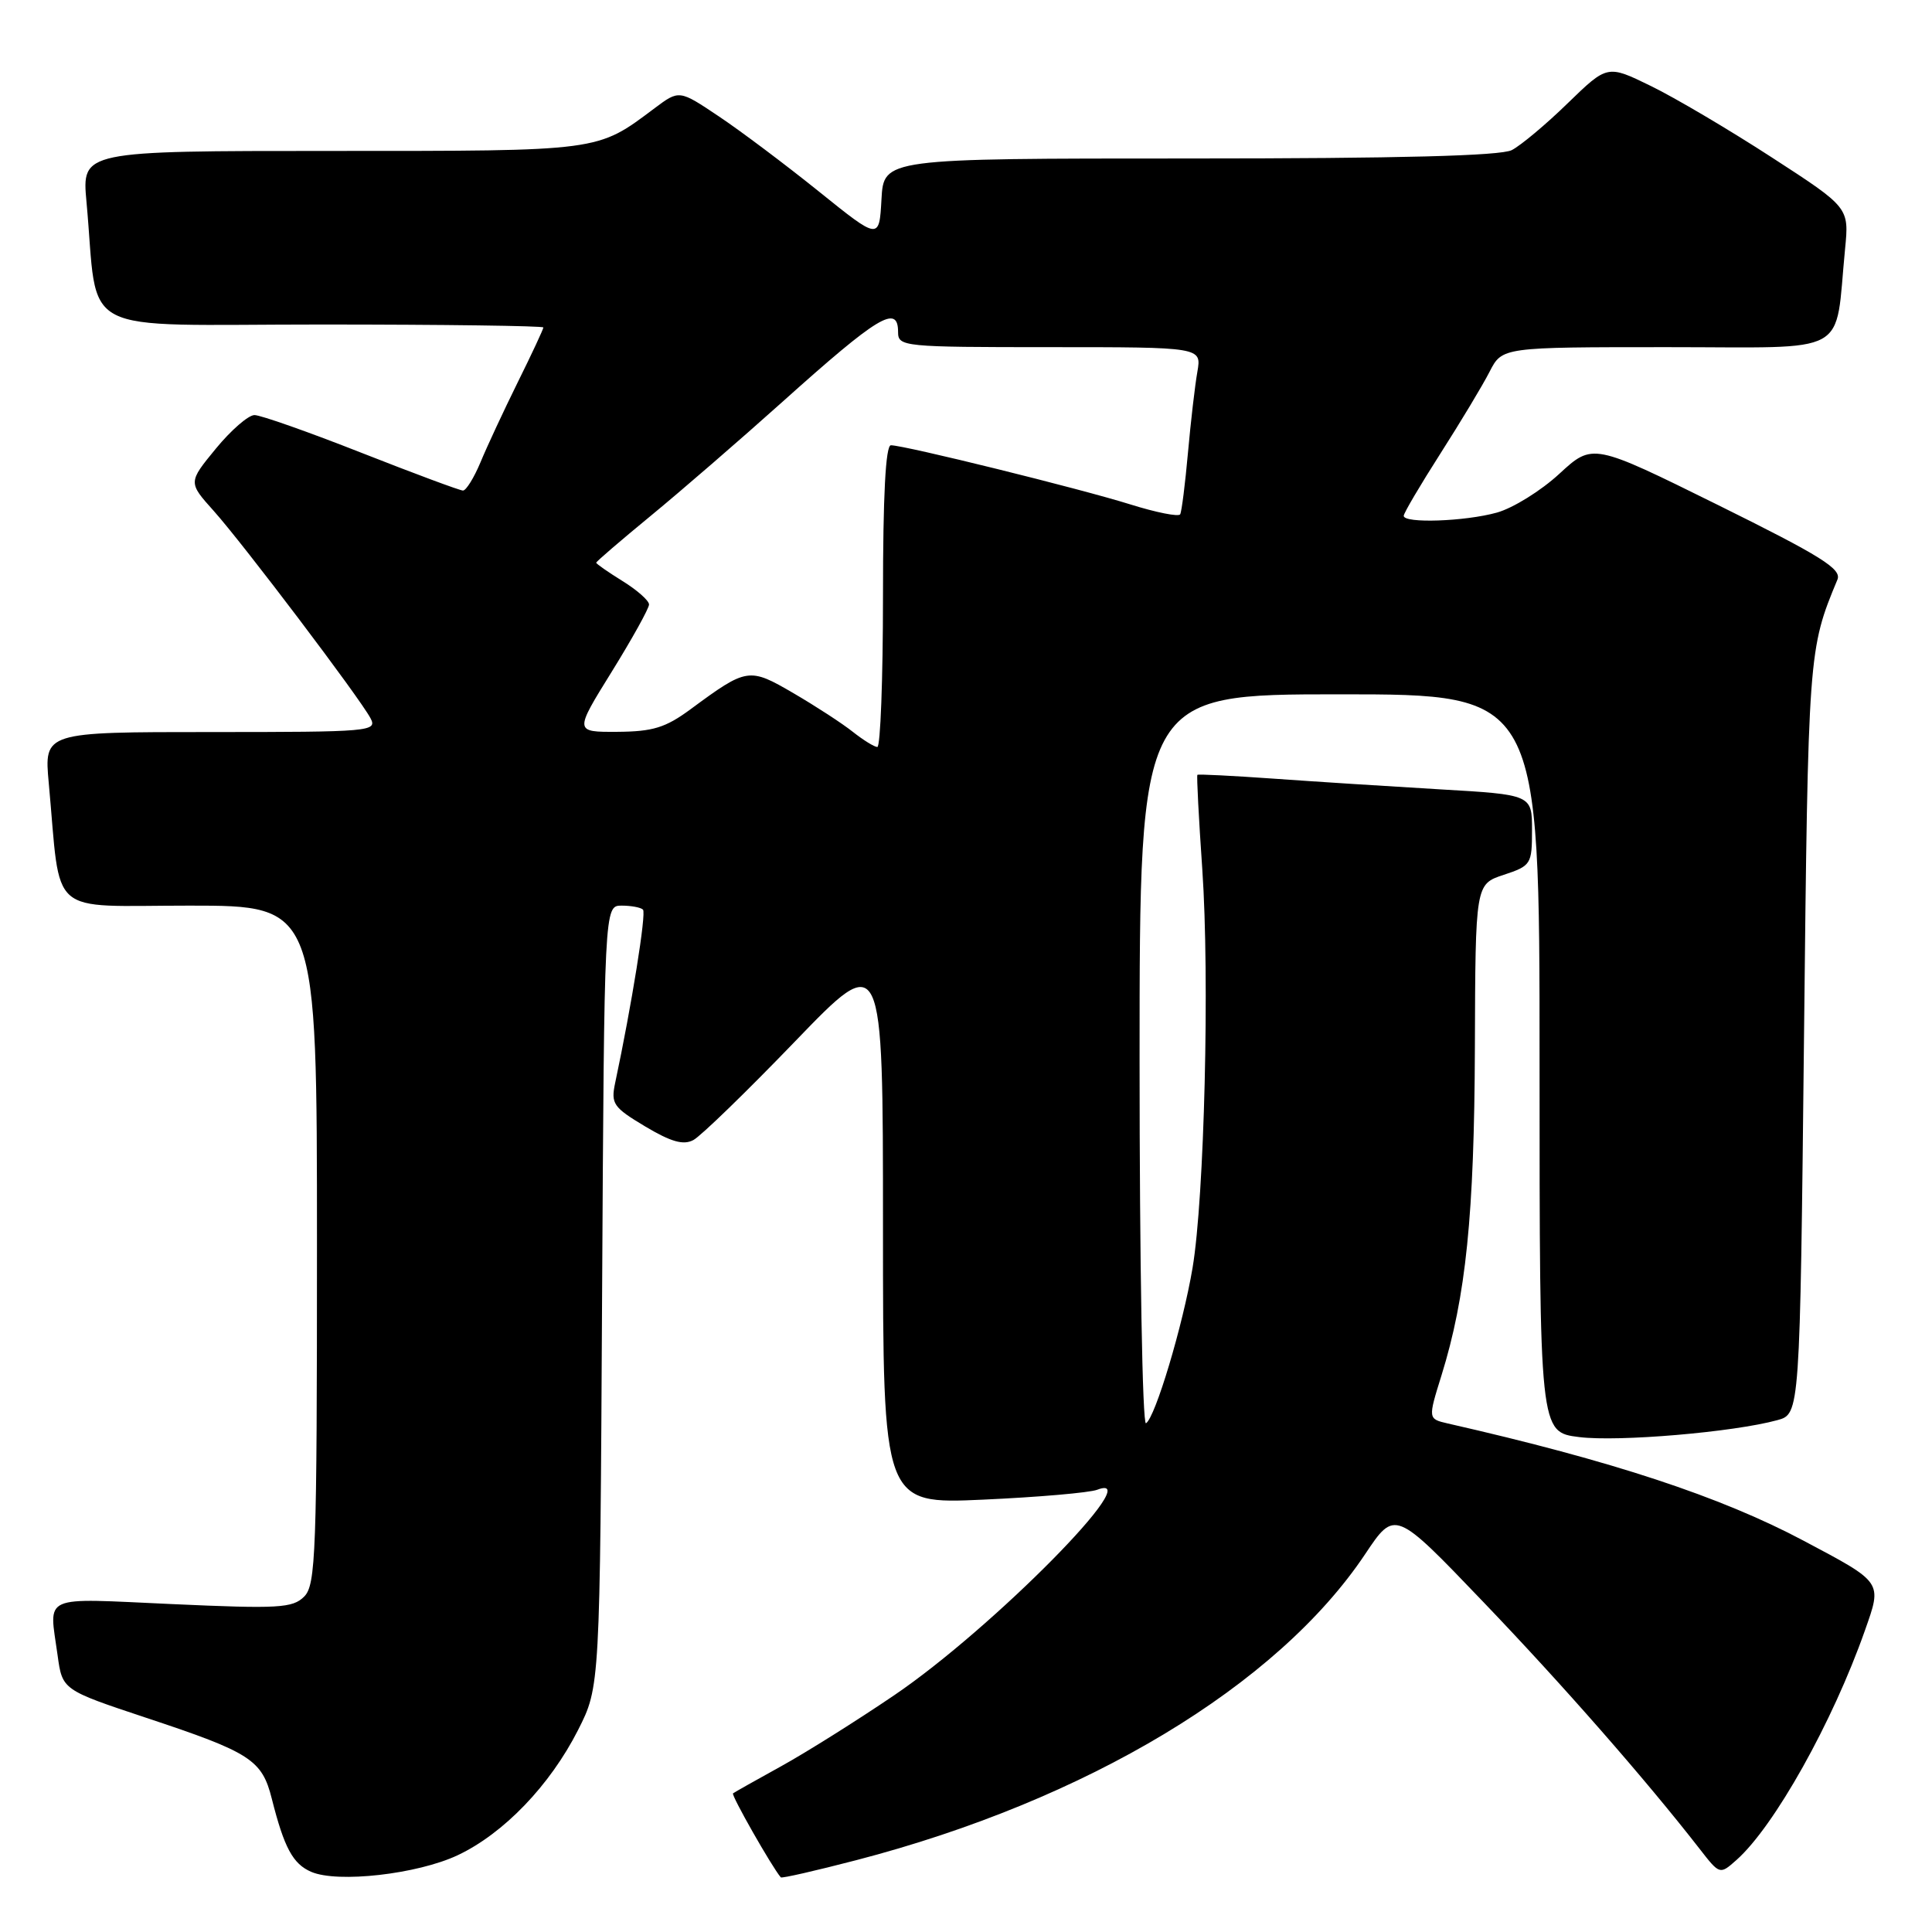 <?xml version="1.0" encoding="UTF-8" standalone="no"?>
<!DOCTYPE svg PUBLIC "-//W3C//DTD SVG 1.1//EN" "http://www.w3.org/Graphics/SVG/1.1/DTD/svg11.dtd" >
<svg xmlns="http://www.w3.org/2000/svg" xmlns:xlink="http://www.w3.org/1999/xlink" version="1.1" viewBox="0 0 256 256">
 <g >
 <path fill="currentColor"
d=" M 60.64 245.83 C 66.73 242.96 72.87 236.58 76.60 229.23 C 79.50 223.50 79.50 223.50 79.78 171.75 C 80.07 120.00 80.07 120.00 82.37 120.00 C 83.63 120.00 84.91 120.24 85.20 120.53 C 85.66 120.99 83.70 133.20 81.51 143.50 C 80.93 146.25 81.26 146.73 85.49 149.26 C 88.93 151.31 90.56 151.77 91.88 151.06 C 92.86 150.54 98.91 144.67 105.33 138.01 C 117.00 125.90 117.00 125.90 117.00 162.61 C 117.00 199.31 117.00 199.31 130.28 198.71 C 137.58 198.38 144.38 197.79 145.39 197.40 C 152.28 194.76 131.49 215.81 118.50 224.62 C 113.55 227.98 106.80 232.22 103.50 234.04 C 100.20 235.86 97.34 237.47 97.13 237.63 C 96.85 237.84 102.29 247.40 103.46 248.76 C 103.59 248.91 108.08 247.88 113.43 246.49 C 143.99 238.55 169.24 223.37 180.89 205.93 C 184.83 200.03 184.83 200.03 196.50 212.22 C 207.07 223.25 217.98 235.70 225.19 244.96 C 227.88 248.42 227.88 248.42 230.09 246.46 C 235.10 242.02 242.84 228.19 247.11 216.05 C 249.40 209.56 249.53 209.75 239.00 204.16 C 227.99 198.31 213.58 193.56 191.85 188.62 C 189.21 188.01 189.21 188.01 191.00 182.26 C 194.25 171.81 195.35 161.00 195.43 138.83 C 195.50 117.16 195.50 117.16 199.25 115.92 C 202.87 114.72 203.00 114.52 203.00 109.99 C 203.00 105.30 203.00 105.30 190.75 104.59 C 184.01 104.19 174.08 103.56 168.68 103.17 C 163.28 102.79 158.77 102.56 158.66 102.67 C 158.55 102.78 158.84 108.41 159.31 115.19 C 160.30 129.58 159.59 158.67 158.02 168.00 C 156.74 175.60 153.08 187.83 151.85 188.59 C 151.38 188.88 151.00 167.27 151.00 140.56 C 151.00 92.00 151.00 92.00 177.50 92.00 C 204.00 92.00 204.00 92.00 204.00 140.88 C 204.00 189.77 204.00 189.77 209.25 190.42 C 214.44 191.07 229.70 189.77 235.50 188.18 C 238.50 187.36 238.50 187.36 239.04 137.43 C 239.59 86.36 239.61 86.07 243.47 76.80 C 244.05 75.39 241.33 73.69 227.61 66.90 C 211.04 58.71 211.04 58.71 206.62 62.78 C 204.20 65.02 200.47 67.33 198.35 67.92 C 194.12 69.10 186.00 69.38 186.00 68.35 C 186.00 67.99 188.19 64.28 190.86 60.10 C 193.53 55.92 196.47 51.04 197.38 49.25 C 199.05 46.00 199.05 46.00 220.94 46.00 C 245.57 46.00 243.07 47.38 244.48 33.00 C 245.02 27.50 245.02 27.50 234.76 20.85 C 229.12 17.19 221.91 12.93 218.74 11.39 C 212.99 8.58 212.99 8.58 207.74 13.67 C 204.86 16.48 201.52 19.27 200.32 19.89 C 198.82 20.65 185.43 21.00 157.62 21.00 C 117.10 21.00 117.10 21.00 116.80 26.41 C 116.50 31.81 116.50 31.81 108.50 25.37 C 104.10 21.83 98.14 17.35 95.25 15.42 C 90.00 11.90 90.00 11.90 86.75 14.33 C 79.05 20.10 79.78 20.00 43.97 20.00 C 10.84 20.00 10.84 20.00 11.46 26.75 C 13.13 44.89 9.51 43.00 42.59 43.00 C 58.77 43.00 72.00 43.18 72.00 43.39 C 72.00 43.60 70.48 46.87 68.61 50.64 C 66.75 54.41 64.52 59.19 63.67 61.25 C 62.81 63.31 61.76 65.00 61.35 65.00 C 60.94 65.00 54.89 62.75 47.90 60.00 C 40.92 57.25 34.54 55.00 33.72 55.00 C 32.91 55.00 30.60 57.01 28.59 59.46 C 24.93 63.92 24.93 63.92 28.33 67.71 C 32.22 72.06 47.62 92.41 49.09 95.16 C 50.03 96.92 49.11 97.00 27.96 97.00 C 5.84 97.00 5.84 97.00 6.46 103.75 C 8.12 121.78 6.08 120.00 25.09 120.00 C 42.00 120.00 42.00 120.00 42.00 164.93 C 42.00 205.90 41.85 210.01 40.30 211.56 C 38.78 213.08 36.93 213.19 22.80 212.55 C 5.19 211.76 6.51 211.17 7.63 219.32 C 8.26 223.92 8.26 223.92 19.38 227.62 C 33.22 232.21 34.72 233.18 36.02 238.36 C 37.66 244.85 38.81 246.98 41.24 248.03 C 44.75 249.54 55.30 248.34 60.64 245.83 Z  M 113.00 96.97 C 111.62 95.87 108.10 93.58 105.17 91.87 C 99.24 88.41 99.00 88.45 91.50 93.98 C 88.19 96.42 86.51 96.94 81.80 96.97 C 76.10 97.00 76.10 97.00 81.05 89.02 C 83.77 84.63 86.00 80.61 86.00 80.10 C 86.00 79.58 84.42 78.19 82.50 77.00 C 80.58 75.81 79.00 74.71 79.00 74.56 C 79.00 74.41 82.26 71.61 86.25 68.33 C 90.24 65.05 98.06 58.28 103.64 53.28 C 116.39 41.84 119.00 40.27 119.00 44.00 C 119.00 45.93 119.67 46.00 139.11 46.00 C 159.22 46.00 159.22 46.00 158.66 49.25 C 158.34 51.04 157.78 55.88 157.41 60.00 C 157.04 64.12 156.58 67.79 156.38 68.15 C 156.17 68.50 153.20 67.91 149.75 66.83 C 143.15 64.76 119.85 59.00 118.05 59.00 C 117.35 59.00 117.00 65.65 117.00 79.00 C 117.00 90.00 116.66 98.99 116.25 98.98 C 115.84 98.97 114.38 98.06 113.00 96.97 Z "/>
</g>
</svg>
